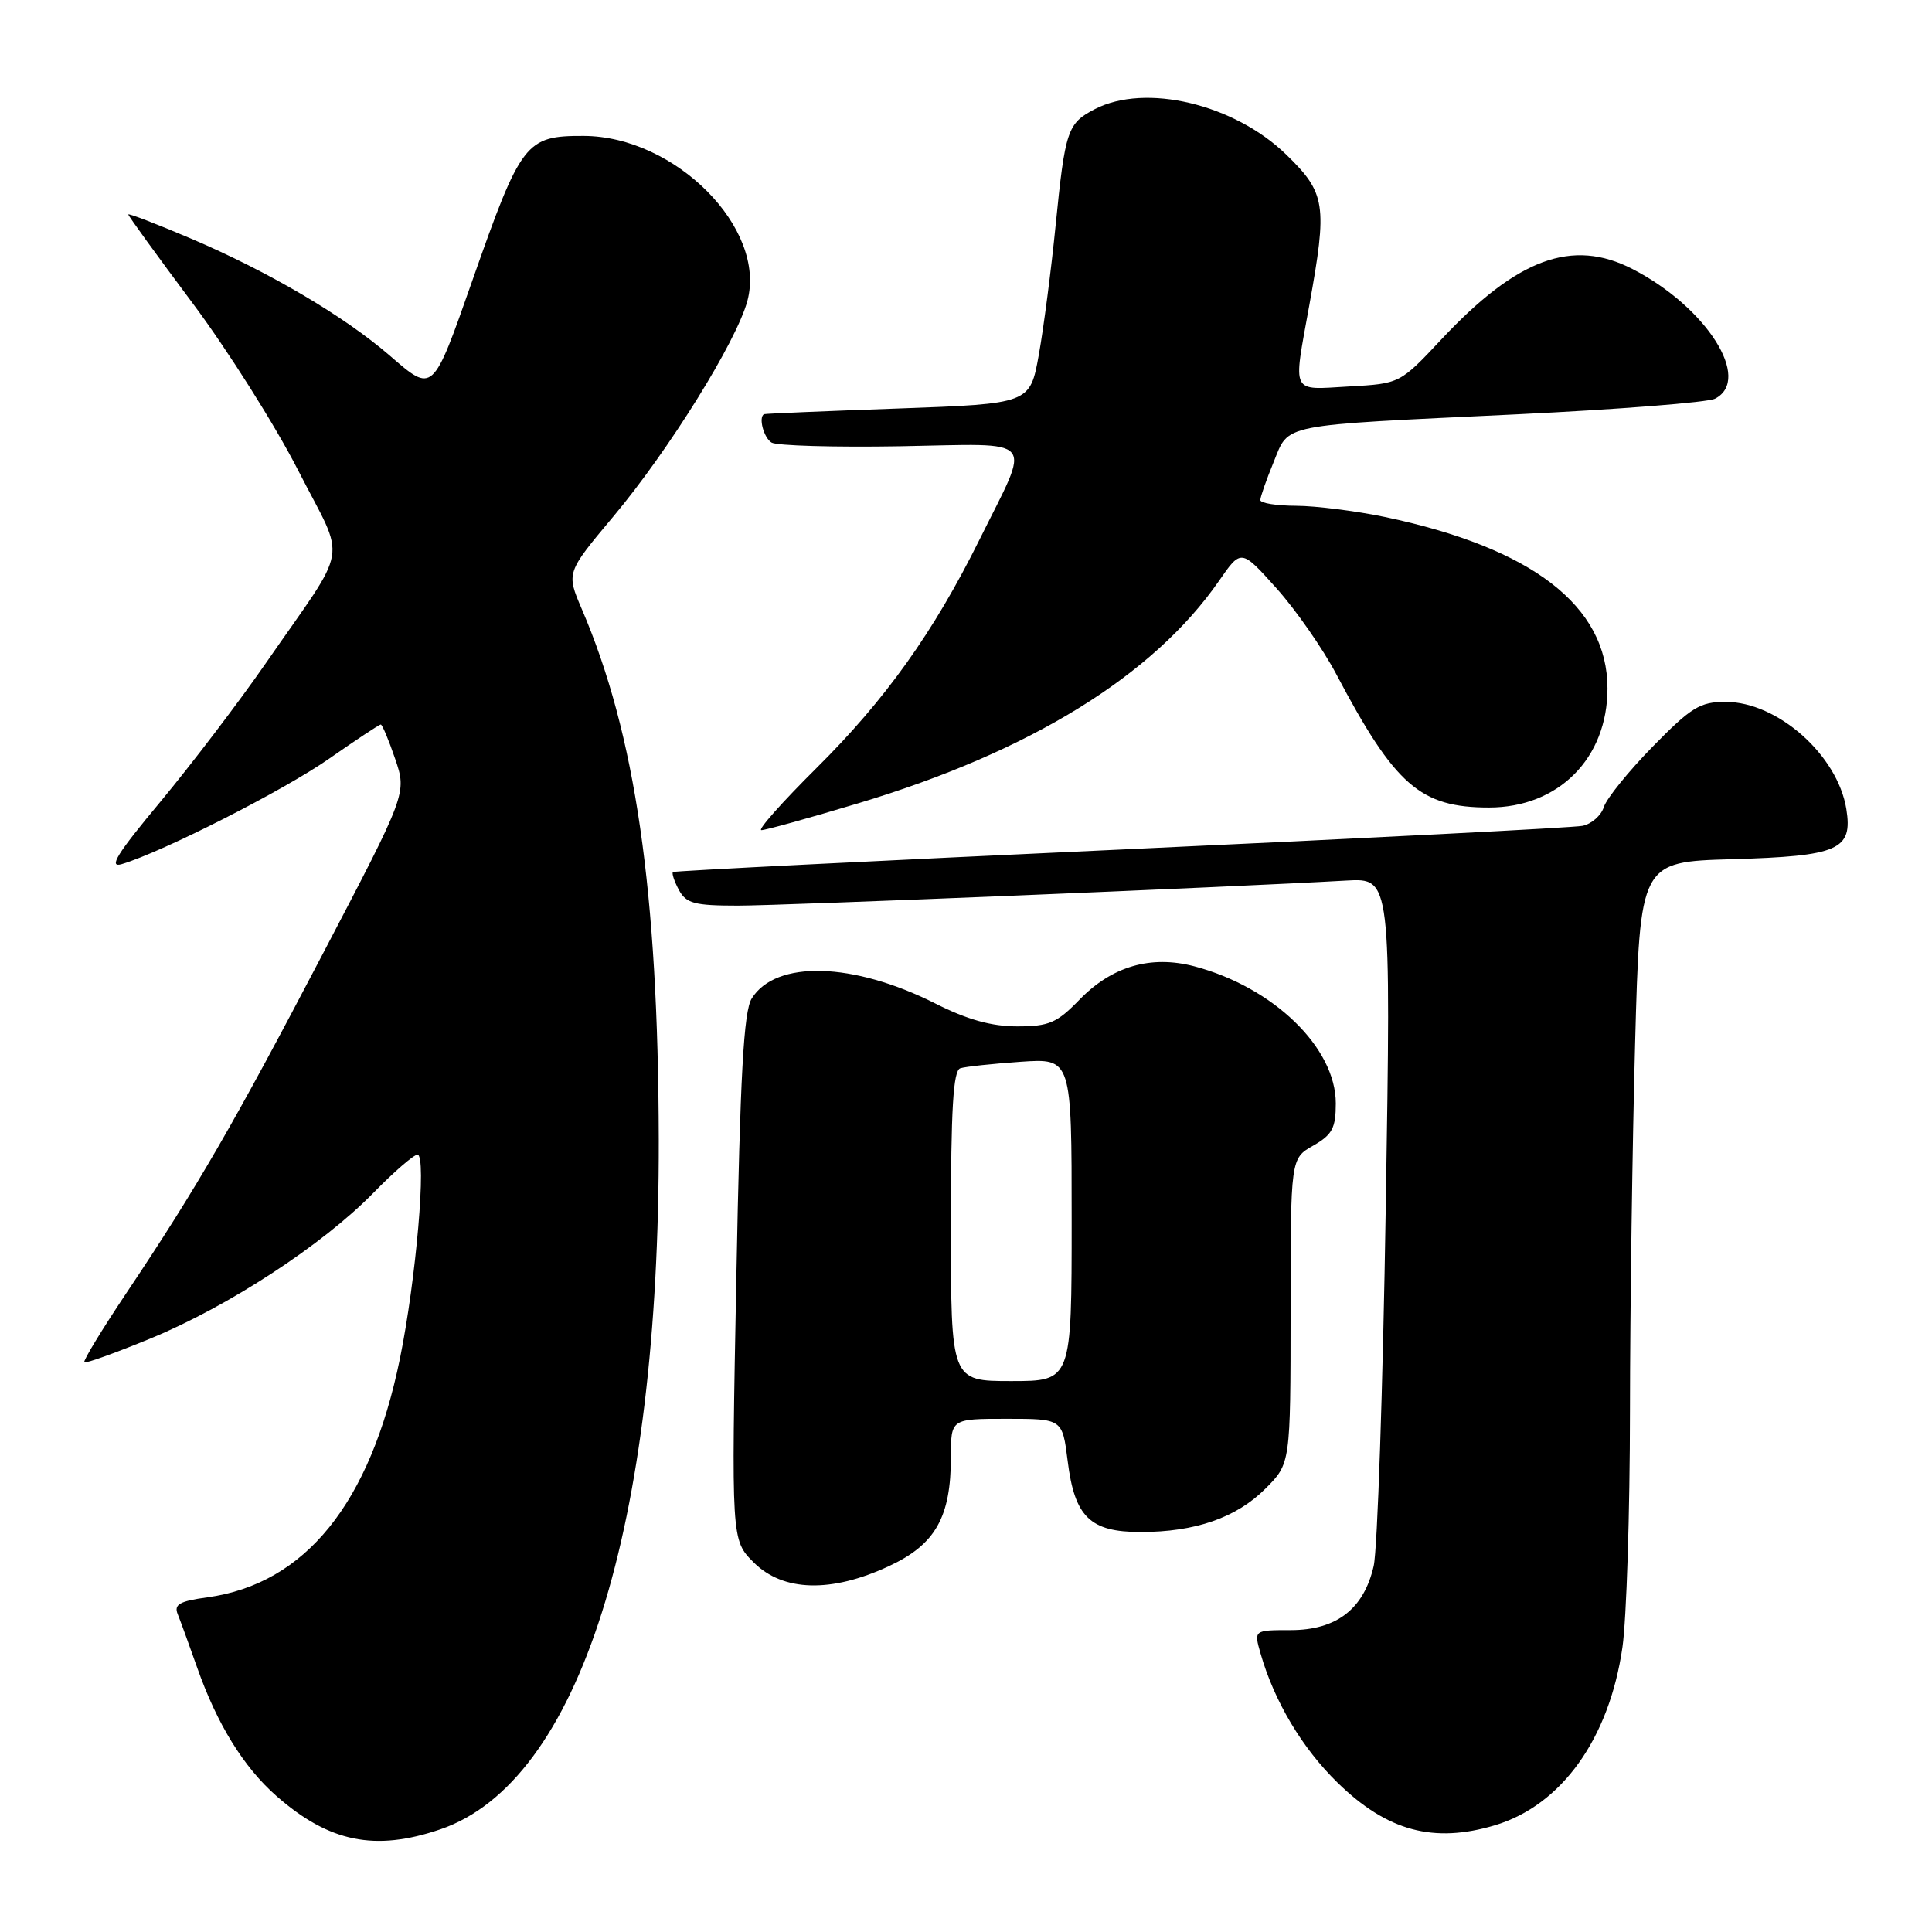 <?xml version="1.0" encoding="UTF-8" standalone="no"?>
<!DOCTYPE svg PUBLIC "-//W3C//DTD SVG 1.1//EN" "http://www.w3.org/Graphics/SVG/1.1/DTD/svg11.dtd" >
<svg xmlns="http://www.w3.org/2000/svg" xmlns:xlink="http://www.w3.org/1999/xlink" version="1.1" viewBox="0 0 256 256">
 <g >
 <path fill="currentColor"
d=" M 58.34 242.40 C 76.74 236.13 87.39 202.50 87.29 151.00 C 87.22 118.11 84.20 97.27 77.09 80.70 C 75.03 75.89 75.03 75.89 81.26 68.45 C 88.62 59.67 97.58 45.27 99.03 39.88 C 101.62 30.27 89.48 18.04 77.33 18.01 C 69.65 17.99 69.05 18.76 62.59 37.17 C 57.31 52.21 57.41 52.11 51.66 47.13 C 45.56 41.86 35.62 36.01 25.25 31.59 C 20.71 29.66 17.00 28.23 17.00 28.42 C 17.00 28.61 20.82 33.88 25.49 40.13 C 30.16 46.38 36.48 56.39 39.53 62.37 C 45.91 74.86 46.45 71.65 35.22 87.88 C 31.65 93.04 25.36 101.29 21.26 106.23 C 15.49 113.15 14.32 115.04 16.14 114.50 C 21.61 112.86 37.60 104.73 43.61 100.53 C 47.18 98.04 50.26 96.00 50.45 96.00 C 50.65 96.00 51.51 98.05 52.36 100.55 C 53.91 105.11 53.91 105.11 42.83 126.28 C 30.95 148.98 26.05 157.44 16.75 171.33 C 13.50 176.19 10.99 180.32 11.17 180.51 C 11.36 180.69 15.33 179.26 20.01 177.33 C 30.31 173.08 42.75 164.94 49.46 158.08 C 52.19 155.28 54.83 153.00 55.32 153.00 C 56.56 153.00 55.13 169.58 52.99 180.04 C 49.06 199.22 40.45 209.88 27.45 211.66 C 23.79 212.16 23.02 212.60 23.55 213.89 C 23.91 214.78 25.06 217.94 26.11 220.92 C 28.75 228.44 32.27 234.15 36.63 237.98 C 43.61 244.11 49.69 245.35 58.34 242.40 Z  M 198.08 241.86 C 206.91 239.21 213.23 230.39 214.98 218.28 C 215.52 214.55 215.97 200.44 215.98 186.91 C 215.99 173.39 216.30 151.50 216.66 138.26 C 217.31 114.20 217.31 114.20 229.50 113.85 C 243.64 113.44 245.52 112.62 244.65 107.20 C 243.49 100.05 235.55 93.01 228.65 93.00 C 225.26 93.00 224.09 93.72 218.98 98.94 C 215.79 102.20 212.88 105.80 212.52 106.93 C 212.16 108.07 210.88 109.19 209.68 109.43 C 208.48 109.67 180.95 111.08 148.50 112.57 C 116.05 114.06 89.35 115.40 89.17 115.55 C 88.99 115.70 89.34 116.77 89.95 117.91 C 90.92 119.71 92.00 120.00 97.79 120.00 C 103.71 120.00 162.76 117.57 178.41 116.68 C 184.32 116.35 184.32 116.35 183.62 159.92 C 183.24 183.89 182.52 205.30 182.02 207.50 C 180.72 213.20 177.09 216.00 171.01 216.00 C 166.14 216.00 166.14 216.00 167.03 219.10 C 168.85 225.44 172.54 231.64 177.25 236.23 C 183.81 242.63 189.95 244.29 198.08 241.86 Z  M 117.79 207.52 C 123.96 204.65 126.00 201.04 126.00 193.03 C 126.00 188.00 126.00 188.00 133.38 188.00 C 140.77 188.00 140.77 188.00 141.47 193.58 C 142.39 201.01 144.44 203.00 151.13 203.00 C 158.38 203.00 163.82 201.11 167.68 197.25 C 171.00 193.93 171.00 193.93 171.01 173.72 C 171.01 153.50 171.01 153.50 174.01 151.80 C 176.53 150.36 177.00 149.48 177.00 146.20 C 177.00 138.81 168.73 130.81 158.25 128.04 C 152.49 126.53 147.33 128.03 143.02 132.48 C 140.04 135.55 138.99 136.00 134.78 136.00 C 131.38 136.00 128.15 135.10 123.94 132.97 C 113.04 127.47 102.80 127.19 99.61 132.30 C 98.54 134.00 98.08 142.42 97.57 169.28 C 96.90 204.06 96.90 204.06 99.87 207.03 C 103.76 210.91 110.13 211.09 117.79 207.52 Z  M 113.69 106.45 C 136.48 99.61 152.81 89.54 161.53 76.96 C 164.46 72.73 164.46 72.73 169.14 77.95 C 171.71 80.82 175.28 85.95 177.07 89.34 C 184.85 104.08 188.20 107.00 197.30 107.00 C 206.52 107.00 213.00 100.48 213.00 91.22 C 213.00 80.28 203.02 72.60 183.50 68.50 C 179.65 67.70 174.36 67.03 171.75 67.02 C 169.14 67.01 167.00 66.67 167.00 66.26 C 167.00 65.85 167.79 63.60 168.75 61.26 C 170.88 56.07 169.11 56.42 201.00 54.90 C 214.47 54.25 226.29 53.32 227.25 52.83 C 232.22 50.28 226.10 40.67 216.30 35.64 C 208.33 31.55 201.04 34.24 191.00 44.96 C 185.50 50.83 185.50 50.83 178.75 51.21 C 170.96 51.65 171.33 52.41 173.48 40.50 C 175.91 27.08 175.68 25.59 170.43 20.48 C 163.53 13.78 151.78 10.99 145.07 14.46 C 141.44 16.34 141.14 17.24 139.87 29.92 C 139.29 35.74 138.29 43.42 137.65 47.00 C 136.48 53.50 136.48 53.50 118.99 54.13 C 109.37 54.47 101.39 54.81 101.25 54.88 C 100.47 55.26 101.19 58.00 102.23 58.64 C 102.90 59.06 110.59 59.28 119.32 59.13 C 137.71 58.81 136.68 57.59 129.79 71.50 C 123.71 83.76 117.33 92.70 108.21 101.75 C 103.64 106.29 100.34 110.00 100.89 110.00 C 101.44 110.00 107.20 108.40 113.69 106.45 Z  M 126.00 162.47 C 126.00 146.92 126.30 141.84 127.25 141.55 C 127.94 141.33 131.54 140.95 135.25 140.69 C 142.00 140.23 142.00 140.23 142.00 161.62 C 142.00 183.00 142.00 183.00 134.00 183.00 C 126.00 183.00 126.00 183.00 126.00 162.47 Z "/>
</g>
</svg>